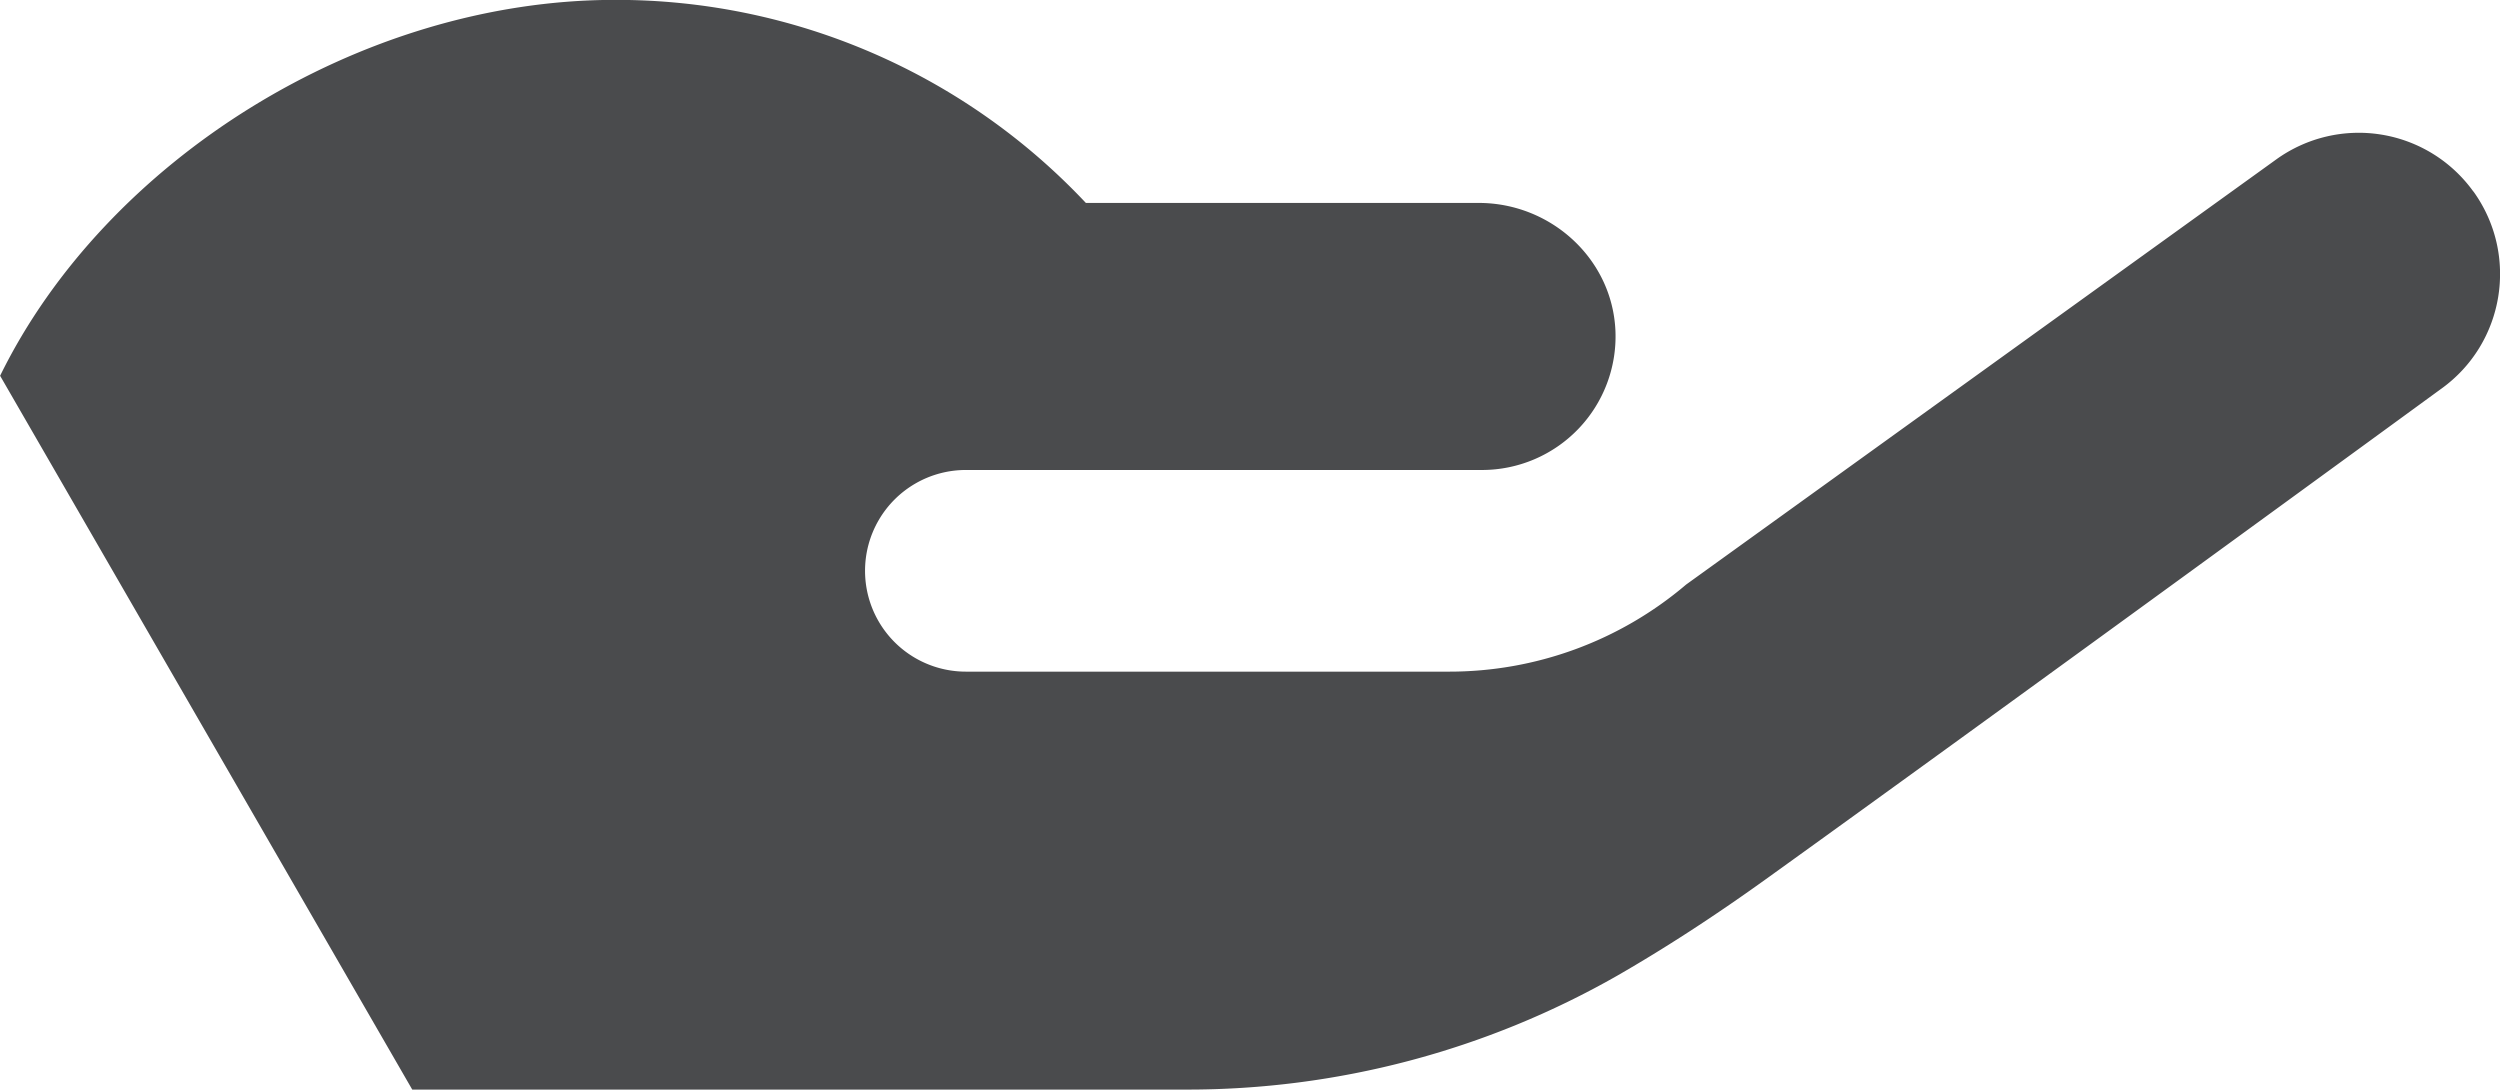 <svg xmlns="http://www.w3.org/2000/svg" width="21.522" height="9.38" viewBox="7.675 15.726 21.522 9.38"><path d="M28.967 17.374a1.215 1.215 0 0 0-1.697-.275l-5.079 3.659a3.146 3.146 0 0 1-2.048.75H15.99a.867.867 0 1 1 0-1.736h4.443a1.15 1.15 0 0 0 1.149-1.197c-.026-.62-.555-1.102-1.177-1.102h-3.382a5.548 5.548 0 0 0-4.053-1.748c-2.199 0-4.387 1.386-5.294 3.236l3.548 6.145h6.656a7.47 7.47 0 0 0 3.727-.986c.392-.226.813-.497 1.268-.824 1.91-1.372 5.813-4.221 5.816-4.223.546-.392.67-1.153.277-1.699Z" fill="#4a4b4d" fill-rule="evenodd" data-name="Path 10148"/></svg>